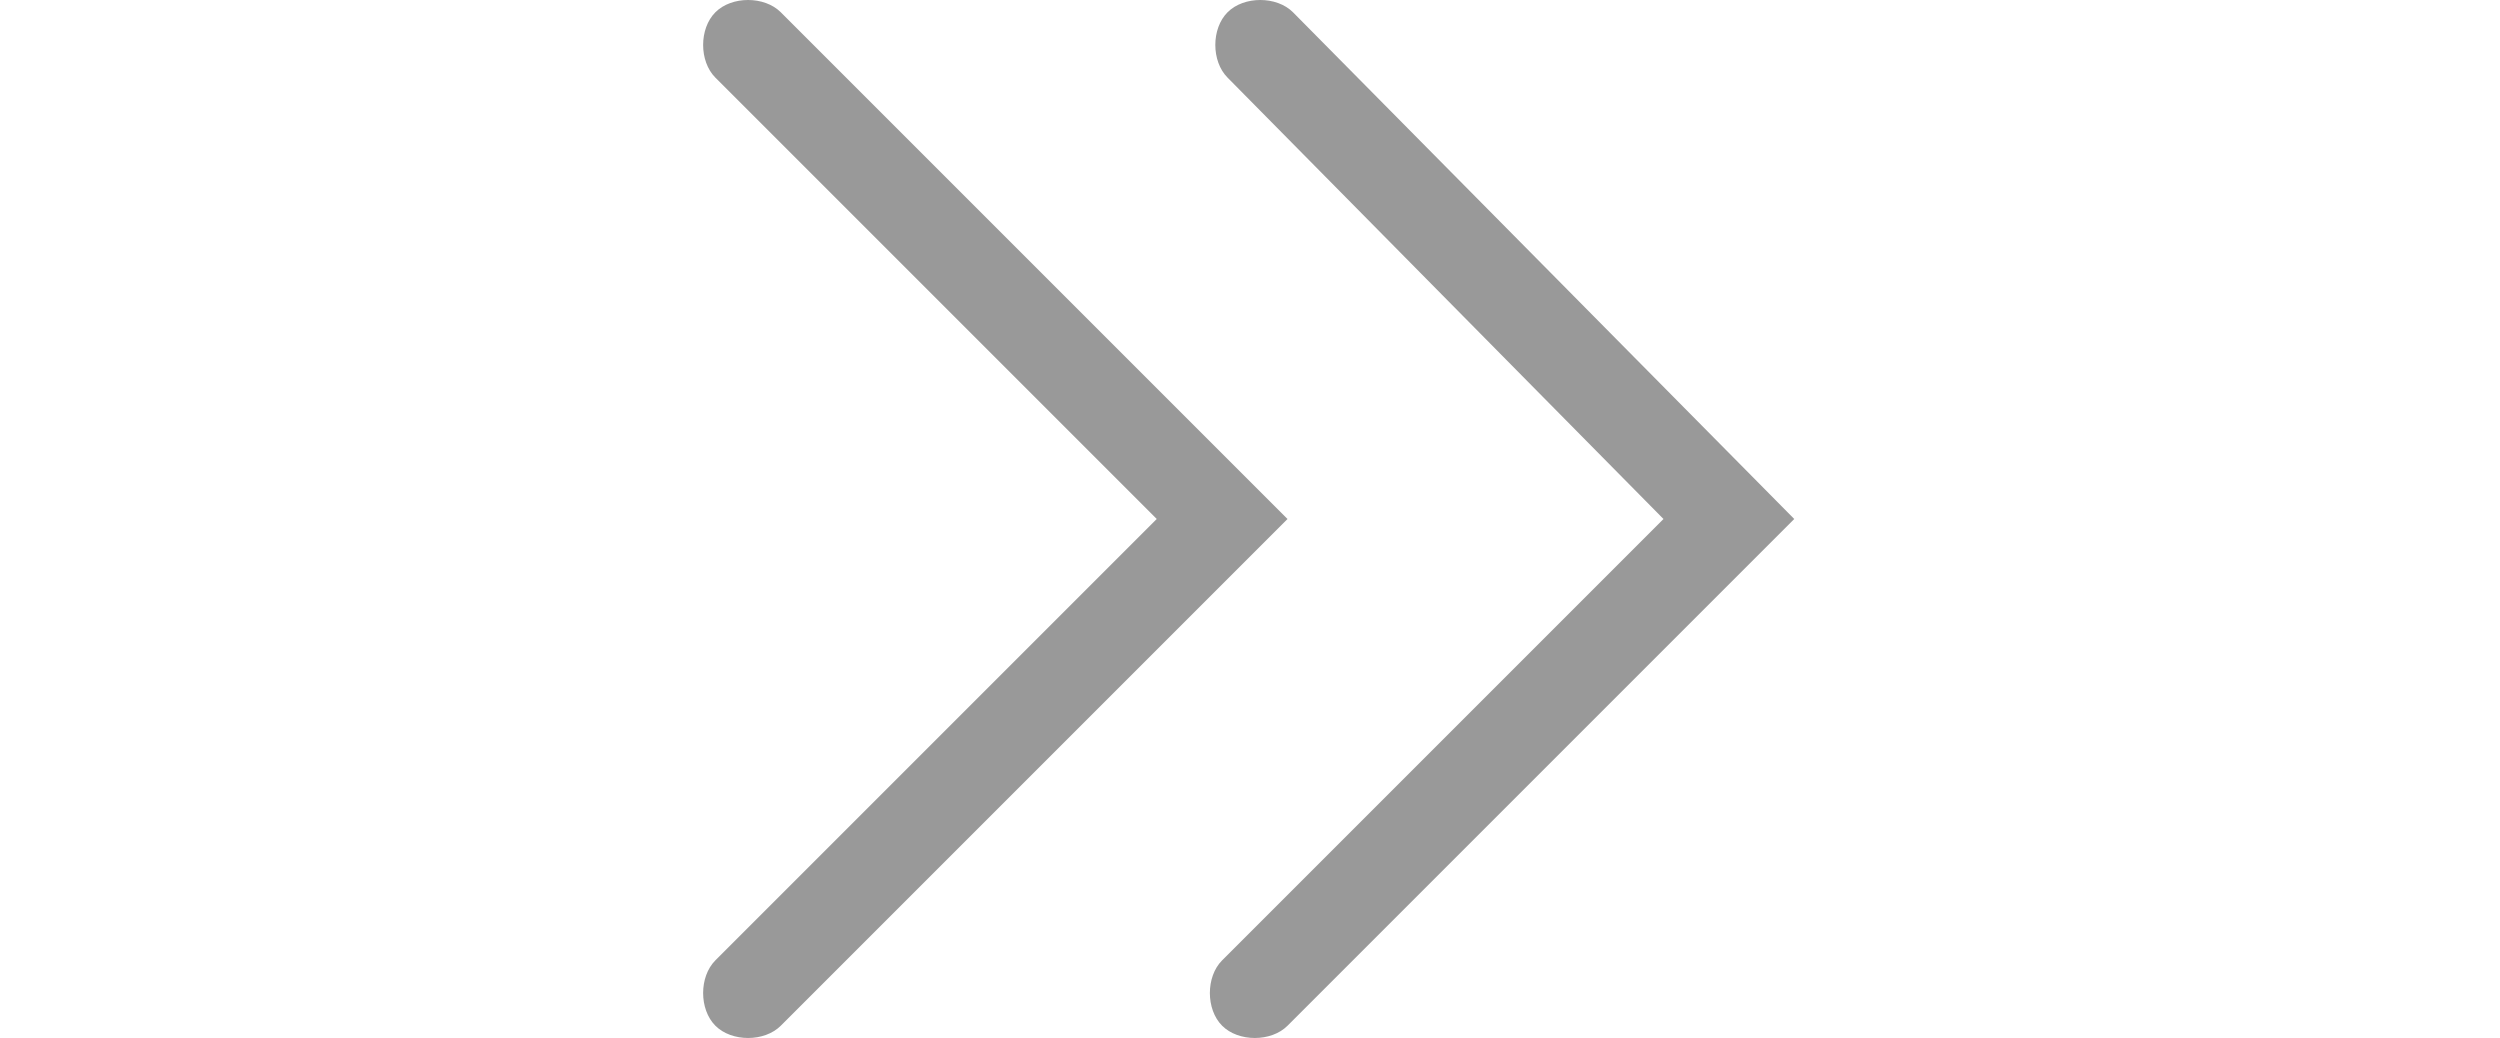 <?xml version="1.0" standalone="no"?><!DOCTYPE svg PUBLIC "-//W3C//DTD SVG 1.1//EN" "http://www.w3.org/Graphics/SVG/1.1/DTD/svg11.dtd"><svg t="1590377761353" class="icon" viewBox="0 0 1079 1024" version="1.1" xmlns="http://www.w3.org/2000/svg" p-id="1219" xmlns:xlink="http://www.w3.org/1999/xlink" width="33.719" height="14"><defs><style type="text/css"></style></defs><path d="M576.507 512l-499.906 499.906c-16.126 16.126-48.378 16.126-64.504 0-16.126-16.126-16.126-48.378 0-64.504l435.402-435.402L12.098 76.598C-4.028 60.472-4.028 28.22 12.098 12.094s48.378-16.126 64.504 0l499.906 499.906z" fill="#999" p-id="1220"></path><path d="M1076.413 512l-499.906 499.906c-16.126 16.126-48.378 16.126-64.504 0-16.126-16.126-16.126-48.378 0-64.504l435.402-435.402-430.026-435.402c-16.126-16.126-16.126-48.378 0-64.504 16.126-16.126 48.378-16.126 64.504 0L1076.413 512z" fill="#999" p-id="1221"></path></svg>